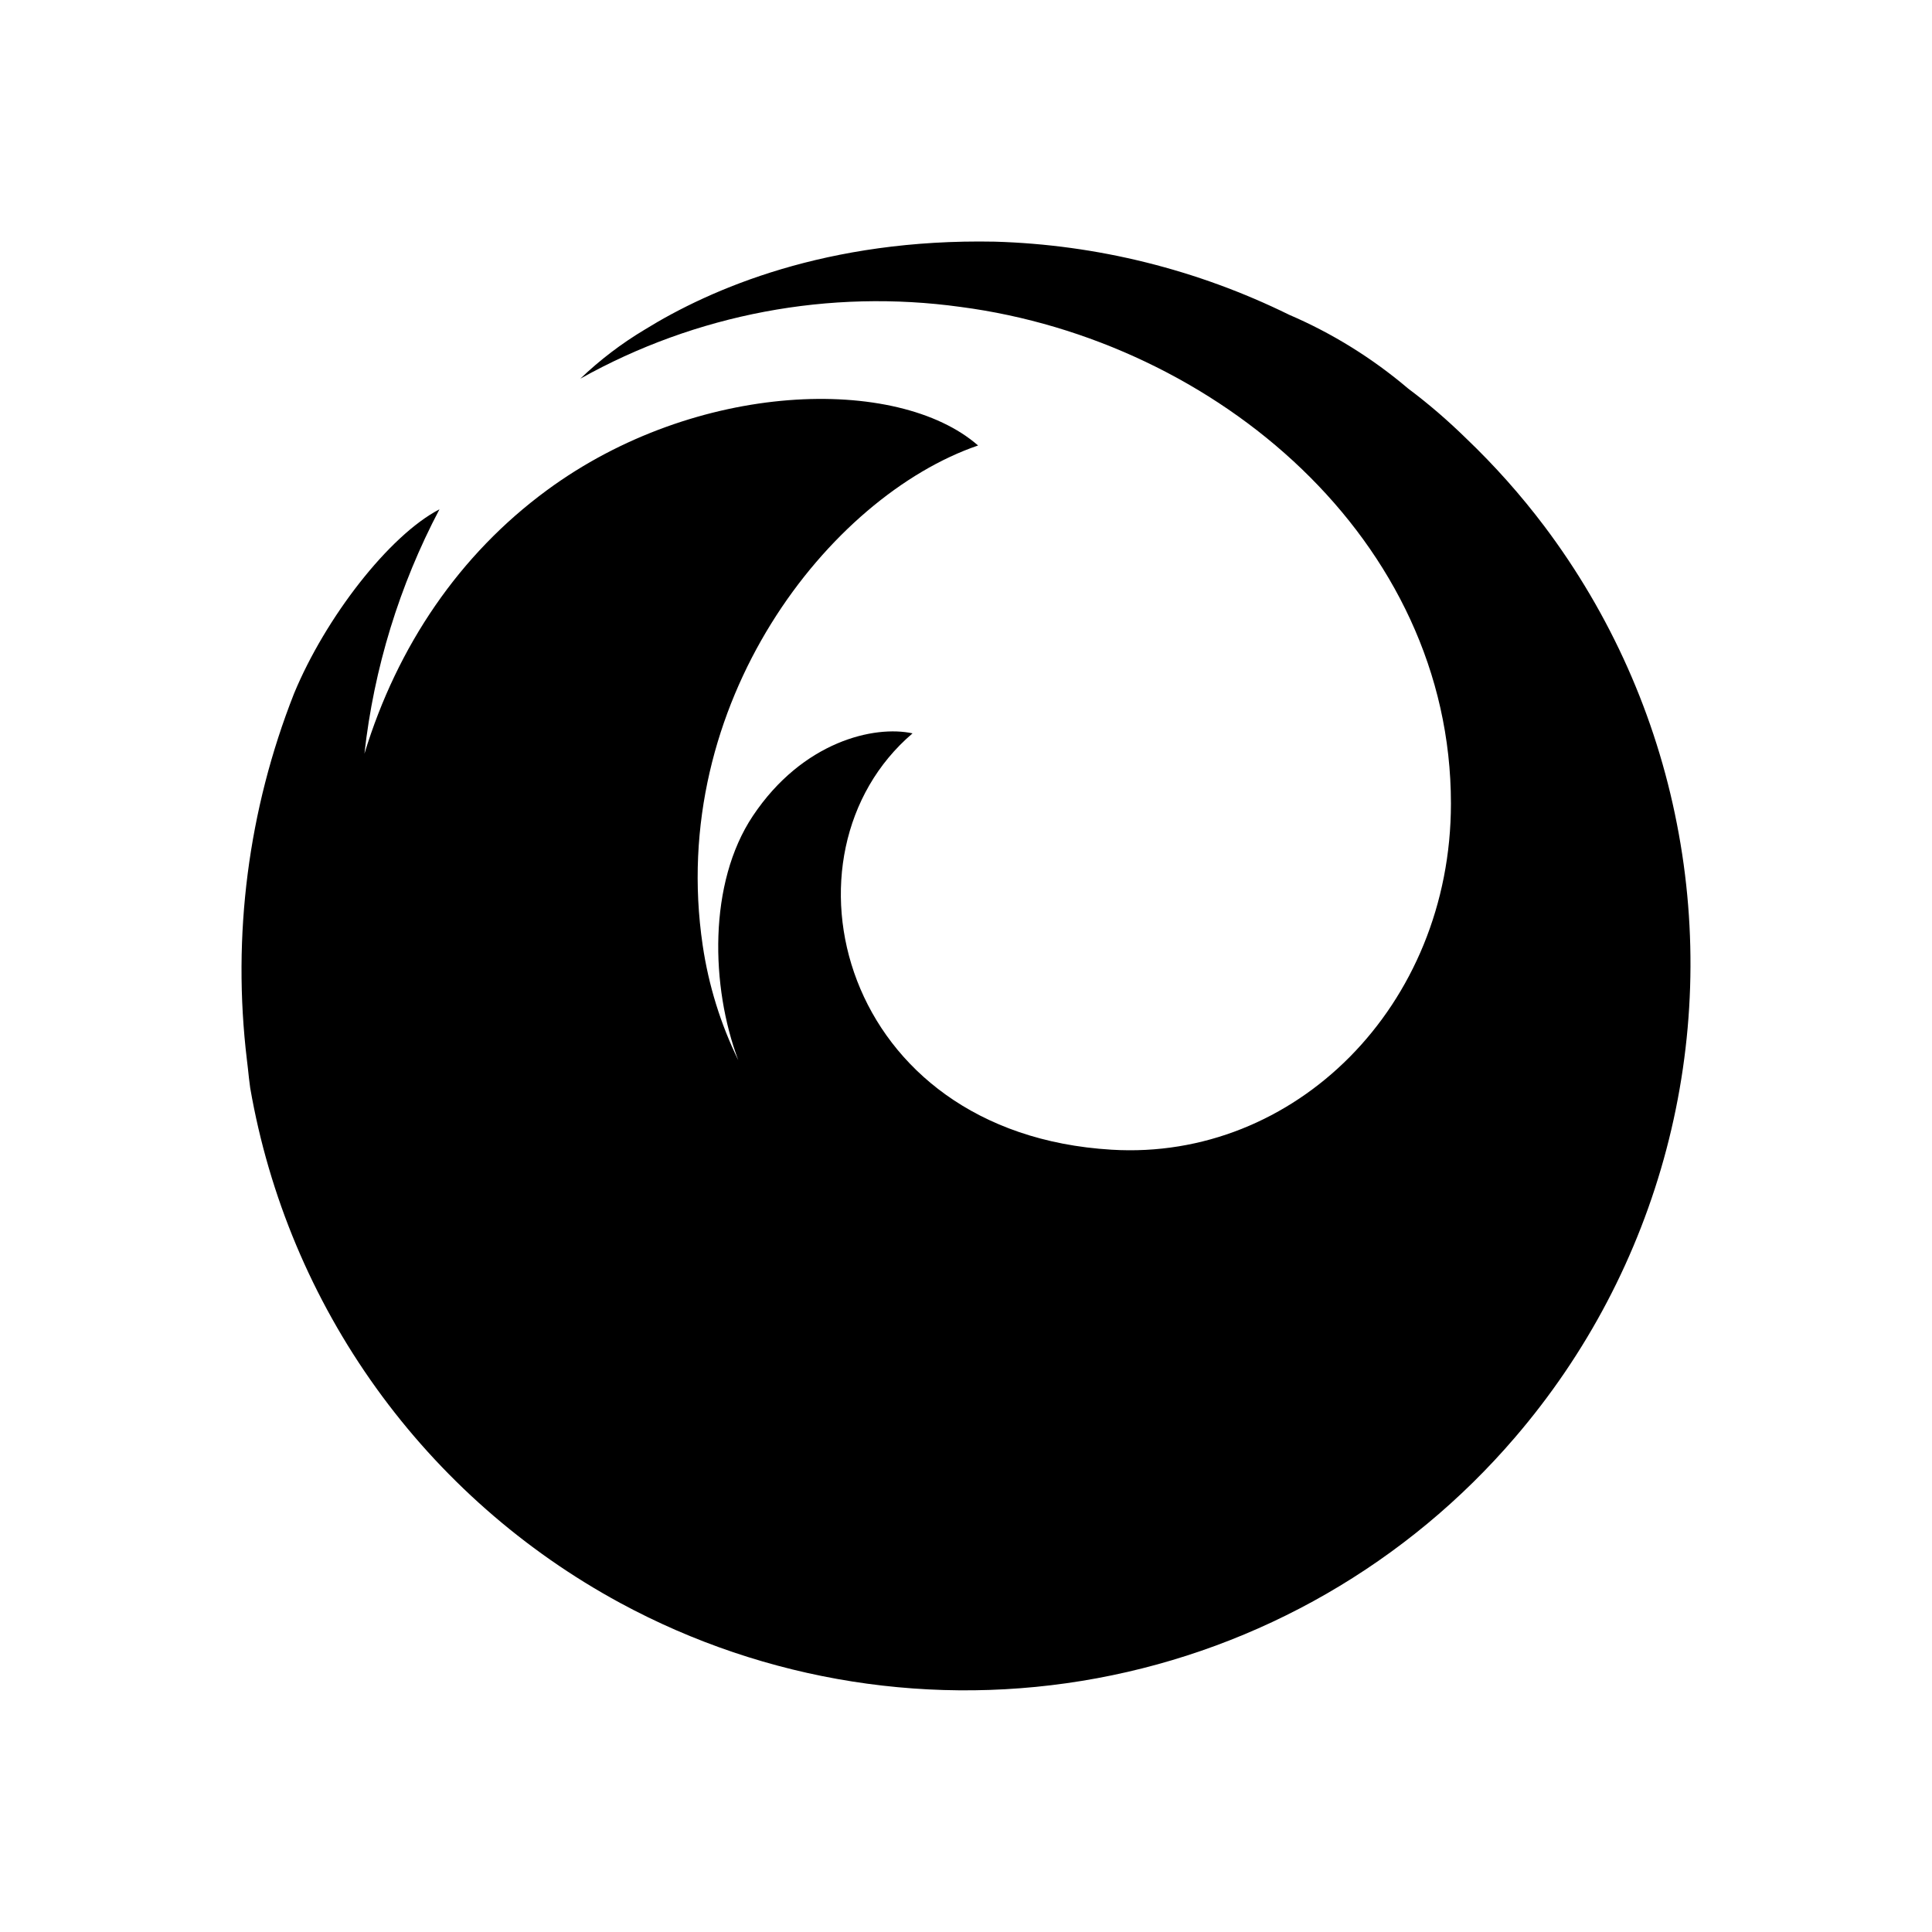 <svg width="24" height="24" viewBox="0 0 24 24" fill="none" xmlns="http://www.w3.org/2000/svg">
<path d="M19.186 6.539C18.892 6.149 18.566 5.783 18.212 5.445C17.986 5.224 17.747 5.017 17.494 4.828C17.049 4.45 16.55 4.14 16.014 3.91C14.874 3.349 13.628 3.039 12.358 3.002C10.27 2.961 8.827 3.589 8.01 4.094C7.721 4.267 7.452 4.471 7.209 4.704C8.645 3.9 10.304 3.587 11.934 3.813C15.115 4.231 18.024 6.71 18.024 9.981C18.024 12.499 16.082 14.421 13.808 14.282C10.431 14.08 9.579 10.609 11.336 9.11C10.863 9.007 9.972 9.208 9.352 10.136C8.796 10.97 8.828 12.257 9.171 13.17C8.951 12.72 8.802 12.239 8.729 11.743C8.284 8.735 10.3 6.168 12.15 5.534C11.152 4.661 8.652 4.721 6.791 6.092C5.711 6.887 4.938 8.018 4.527 9.363C4.645 8.302 4.961 7.272 5.459 6.327C4.836 6.65 4.043 7.671 3.652 8.617C3.083 10.061 2.882 11.624 3.067 13.165L3.079 13.267C3.087 13.349 3.097 13.432 3.108 13.514C3.341 14.858 3.876 16.133 4.672 17.241C5.469 18.35 6.506 19.263 7.705 19.913C9.514 20.892 11.604 21.222 13.626 20.848C15.649 20.474 17.482 19.418 18.82 17.856C19.71 16.82 20.353 15.596 20.701 14.276C21.049 12.956 21.094 11.574 20.831 10.234C20.57 8.894 20.007 7.631 19.186 6.539Z" fill="black"/>
</svg>
